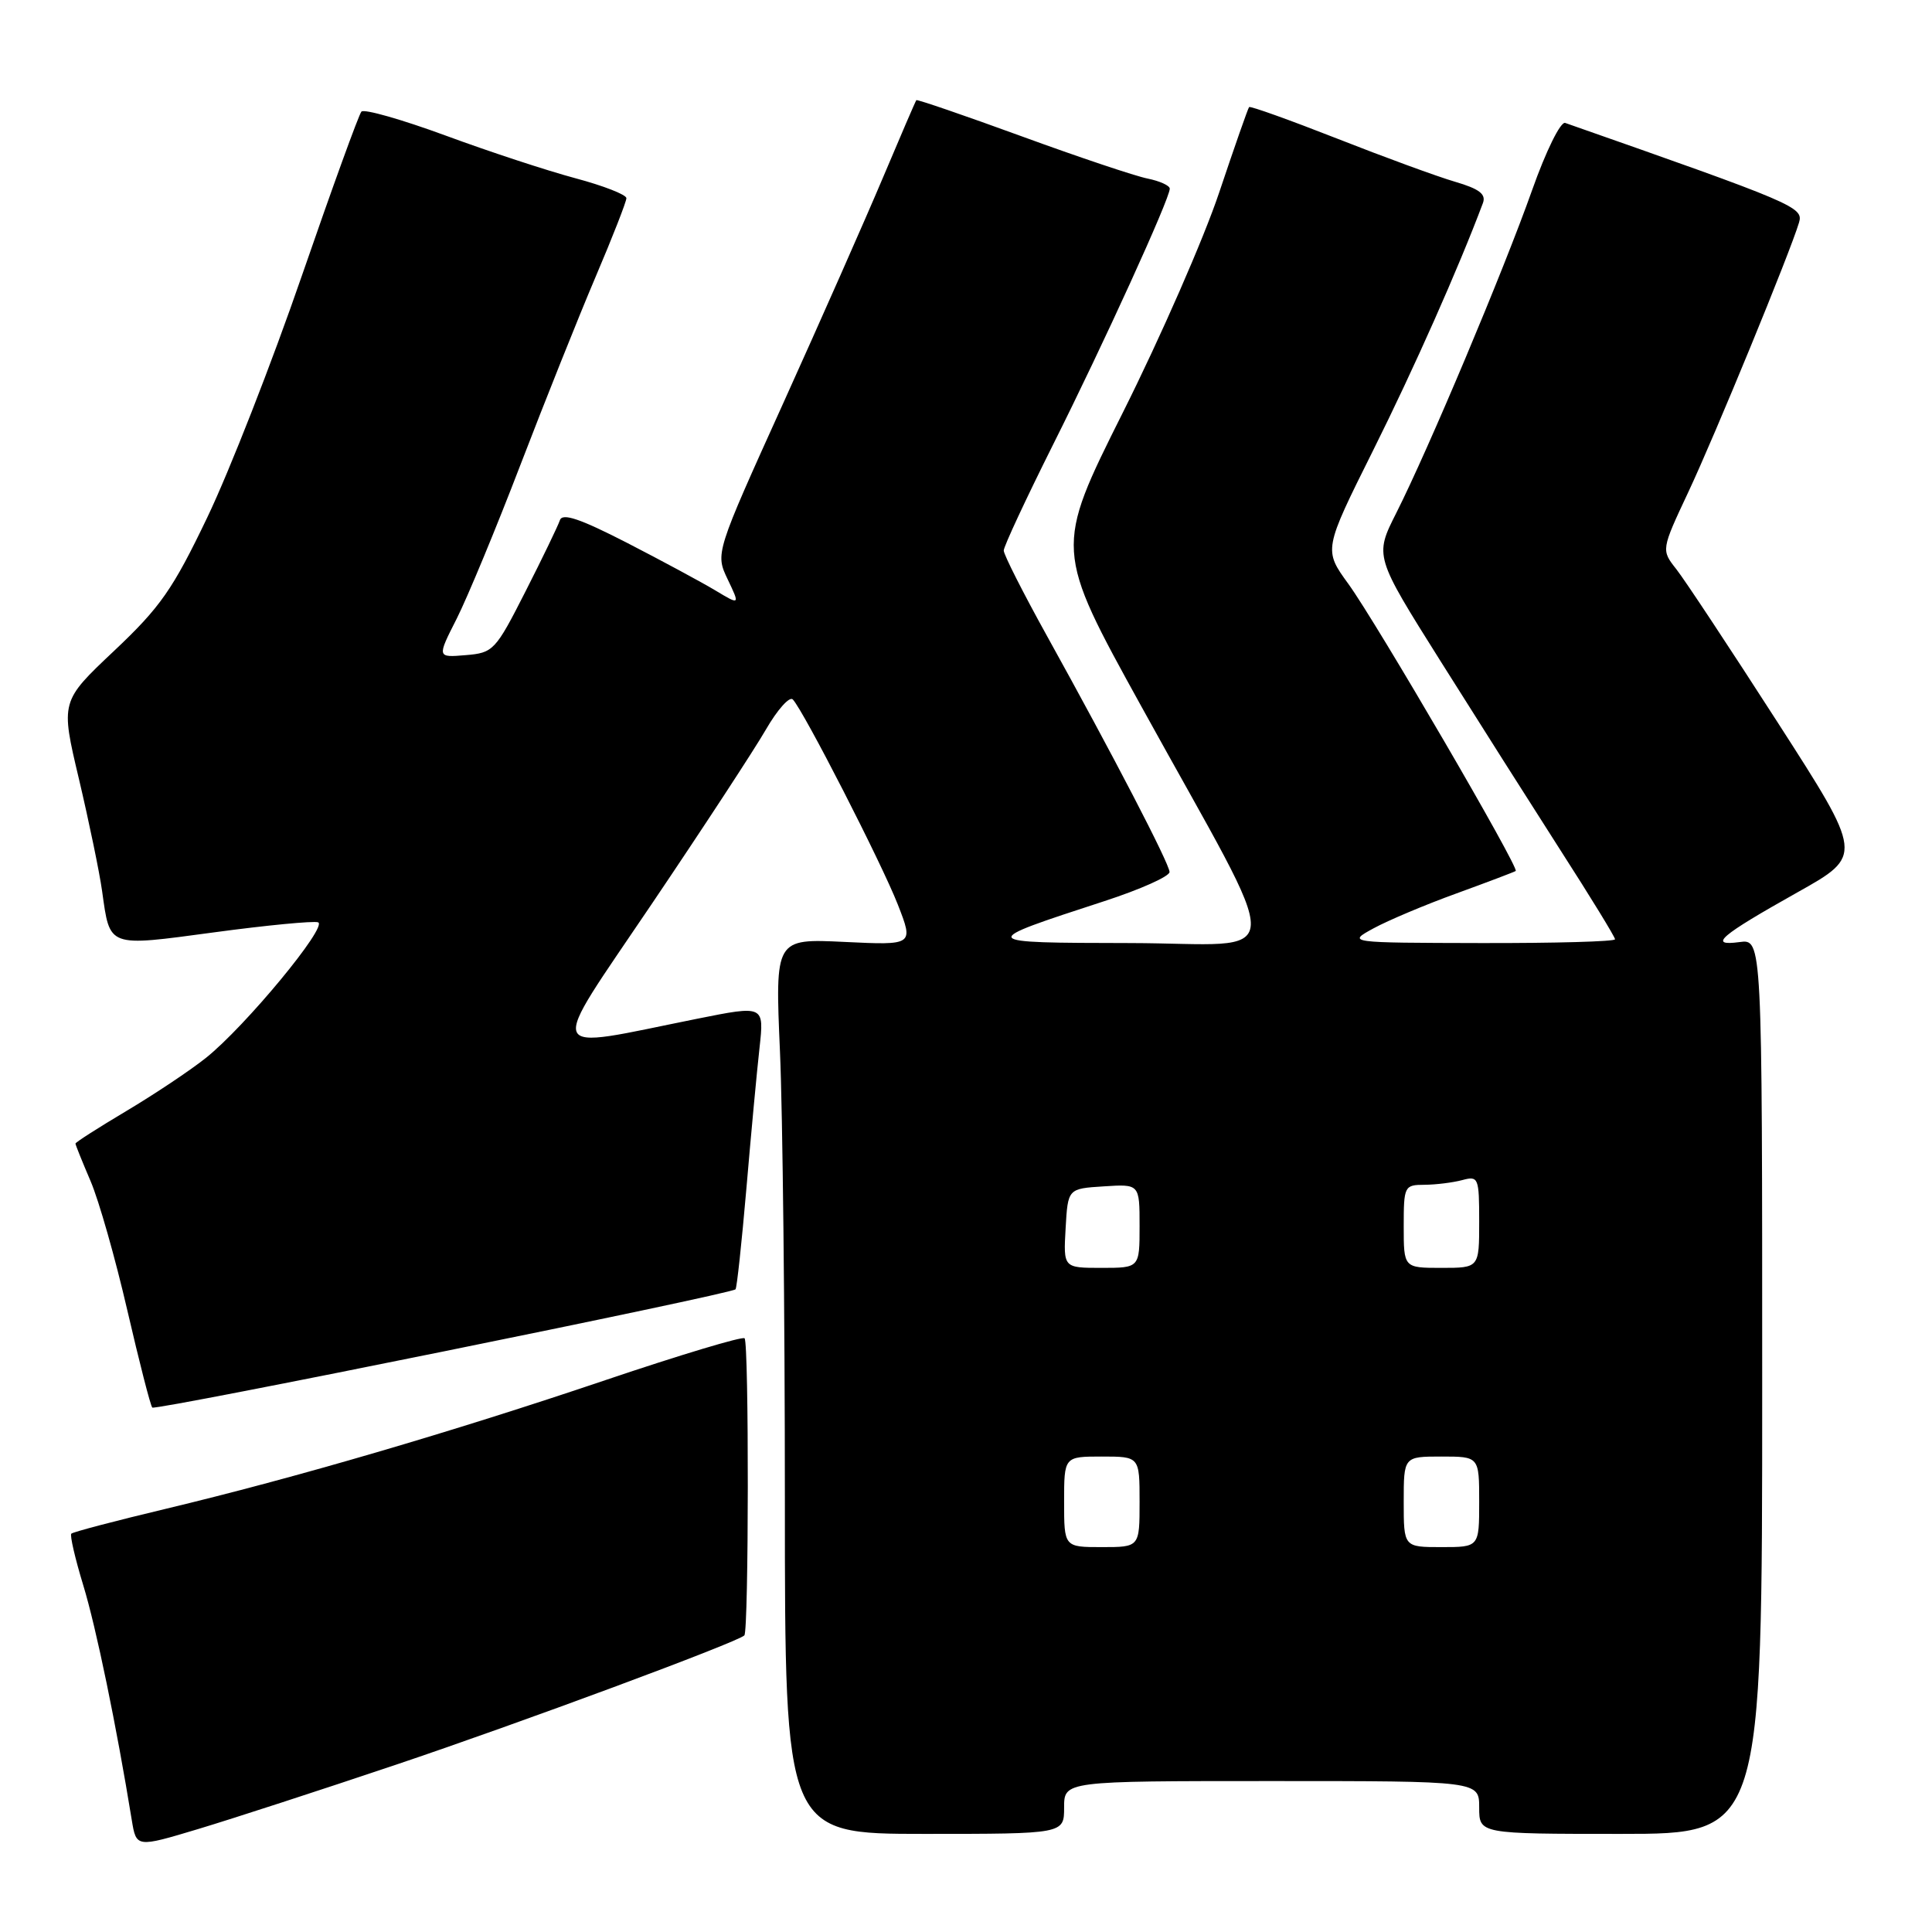<?xml version="1.0" encoding="UTF-8" standalone="no"?>
<!DOCTYPE svg PUBLIC "-//W3C//DTD SVG 1.1//EN" "http://www.w3.org/Graphics/SVG/1.1/DTD/svg11.dtd" >
<svg xmlns="http://www.w3.org/2000/svg" xmlns:xlink="http://www.w3.org/1999/xlink" version="1.1" viewBox="0 0 256 256">
 <g >
 <path fill="currentColor"
d=" M 52.39 233.86 C 68.87 228.32 97.72 217.61 98.63 216.70 C 99.22 216.12 99.25 177.92 98.66 177.33 C 98.38 177.05 90.13 179.53 80.32 182.84 C 59.82 189.77 39.13 195.82 21.87 199.95 C 15.25 201.53 9.66 203.00 9.45 203.22 C 9.24 203.43 9.95 206.51 11.03 210.05 C 12.74 215.63 15.44 228.73 17.46 241.16 C 18.06 244.82 18.06 244.82 26.28 242.35 C 30.80 240.99 42.55 237.17 52.39 233.86 Z  M 141.00 239.50 C 141.00 236.00 141.00 236.00 168.50 236.00 C 196.00 236.00 196.00 236.00 196.00 239.50 C 196.00 243.00 196.00 243.00 214.75 243.00 C 233.50 243.00 233.50 243.00 233.50 183.71 C 233.50 124.42 233.50 124.42 230.50 124.83 C 226.26 125.40 227.89 124.01 238.19 118.23 C 246.89 113.35 246.89 113.35 235.52 95.68 C 229.26 85.95 223.24 76.84 222.13 75.43 C 220.11 72.87 220.11 72.87 223.72 65.18 C 227.24 57.69 237.18 33.50 238.38 29.49 C 238.99 27.45 237.89 26.98 207.40 16.29 C 206.79 16.07 204.85 20.00 203.01 25.20 C 199.22 35.90 189.27 59.54 185.02 67.96 C 182.13 73.69 182.13 73.69 190.87 87.59 C 195.68 95.24 202.85 106.54 206.80 112.71 C 210.76 118.87 214.00 124.16 214.00 124.46 C 214.00 124.76 206.01 124.98 196.25 124.96 C 178.50 124.92 178.50 124.92 182.00 123.01 C 183.93 121.96 188.88 119.87 193.00 118.38 C 197.12 116.88 200.65 115.54 200.84 115.41 C 201.35 115.03 182.41 82.54 178.68 77.39 C 175.38 72.85 175.38 72.85 181.95 59.67 C 187.36 48.83 193.27 35.51 196.49 26.92 C 196.94 25.73 196.03 25.03 192.79 24.08 C 190.43 23.39 183.39 20.81 177.14 18.35 C 170.89 15.90 165.66 14.02 165.51 14.19 C 165.36 14.36 163.58 19.45 161.55 25.50 C 159.53 31.55 153.79 44.66 148.80 54.63 C 139.73 72.76 139.73 72.76 151.25 93.63 C 170.72 128.93 170.91 125.01 149.77 124.96 C 129.38 124.92 129.39 124.93 146.35 119.40 C 151.11 117.85 154.98 116.12 154.97 115.54 C 154.93 114.39 147.52 100.12 138.70 84.21 C 135.57 78.56 133.00 73.49 133.00 72.95 C 133.00 72.41 135.94 66.11 139.52 58.95 C 146.22 45.59 155.00 26.33 155.00 25.00 C 155.00 24.59 153.68 23.99 152.06 23.66 C 150.44 23.34 142.93 20.82 135.37 18.06 C 127.81 15.30 121.53 13.15 121.42 13.27 C 121.31 13.40 119.33 18.00 117.01 23.50 C 114.69 29.00 108.74 42.46 103.79 53.41 C 94.78 73.32 94.78 73.32 96.42 76.76 C 98.06 80.20 98.06 80.20 94.78 78.23 C 92.98 77.15 87.71 74.31 83.07 71.92 C 76.85 68.73 74.52 67.94 74.19 68.93 C 73.94 69.67 71.89 73.93 69.62 78.39 C 65.65 86.21 65.36 86.51 61.70 86.81 C 57.90 87.13 57.90 87.13 60.52 81.97 C 61.95 79.13 65.76 69.95 68.97 61.57 C 72.19 53.19 76.66 42.00 78.91 36.71 C 81.16 31.43 83.00 26.72 83.00 26.26 C 83.00 25.80 79.96 24.61 76.25 23.62 C 72.54 22.63 64.78 20.08 59.01 17.95 C 53.24 15.83 48.23 14.40 47.89 14.79 C 47.54 15.18 44.00 24.95 40.01 36.50 C 36.03 48.05 30.39 62.46 27.48 68.53 C 22.91 78.08 21.25 80.46 15.11 86.25 C 8.02 92.94 8.02 92.94 10.46 103.22 C 11.79 108.87 13.18 115.56 13.53 118.08 C 14.59 125.61 14.16 125.45 28.38 123.54 C 35.33 122.60 41.52 122.01 42.14 122.21 C 43.53 122.68 32.49 136.03 27.28 140.18 C 25.20 141.84 20.46 145.00 16.75 147.21 C 13.04 149.42 10.00 151.36 10.00 151.53 C 10.00 151.70 10.90 153.93 12.00 156.50 C 13.10 159.06 15.29 166.77 16.87 173.62 C 18.46 180.48 19.94 186.28 20.18 186.51 C 20.61 186.94 96.87 171.48 97.46 170.84 C 97.64 170.65 98.28 164.65 98.90 157.50 C 99.51 150.35 100.29 141.96 100.64 138.85 C 101.26 133.21 101.26 133.21 92.38 134.99 C 71.80 139.12 72.36 140.53 86.34 119.81 C 93.14 109.74 99.95 99.33 101.48 96.68 C 103.01 94.03 104.62 92.23 105.05 92.68 C 106.47 94.16 116.83 114.39 118.97 119.87 C 121.07 125.25 121.07 125.25 111.89 124.81 C 102.70 124.37 102.70 124.37 103.35 139.34 C 103.71 147.58 104.00 174.27 104.00 198.66 C 104.00 243.00 104.00 243.00 122.50 243.00 C 141.00 243.00 141.00 243.00 141.00 239.50 Z  M 141.00 199.00 C 141.00 193.00 141.00 193.00 146.00 193.00 C 151.00 193.00 151.00 193.00 151.00 199.00 C 151.00 205.00 151.00 205.00 146.00 205.00 C 141.00 205.00 141.00 205.00 141.00 199.00 Z  M 186.00 199.00 C 186.00 193.00 186.00 193.00 191.00 193.00 C 196.00 193.00 196.00 193.00 196.00 199.00 C 196.00 205.00 196.00 205.00 191.00 205.00 C 186.00 205.00 186.00 205.00 186.00 199.00 Z  M 141.20 162.75 C 141.50 157.50 141.50 157.50 146.25 157.20 C 151.00 156.89 151.00 156.89 151.00 162.45 C 151.00 168.00 151.00 168.00 145.95 168.00 C 140.90 168.00 140.90 168.00 141.20 162.75 Z  M 186.00 162.50 C 186.00 157.17 186.08 157.00 188.75 156.99 C 190.26 156.98 192.51 156.70 193.75 156.37 C 195.90 155.79 196.00 156.03 196.00 161.88 C 196.00 168.00 196.00 168.00 191.00 168.00 C 186.00 168.00 186.00 168.00 186.00 162.50 Z "/>
</g>
</svg>